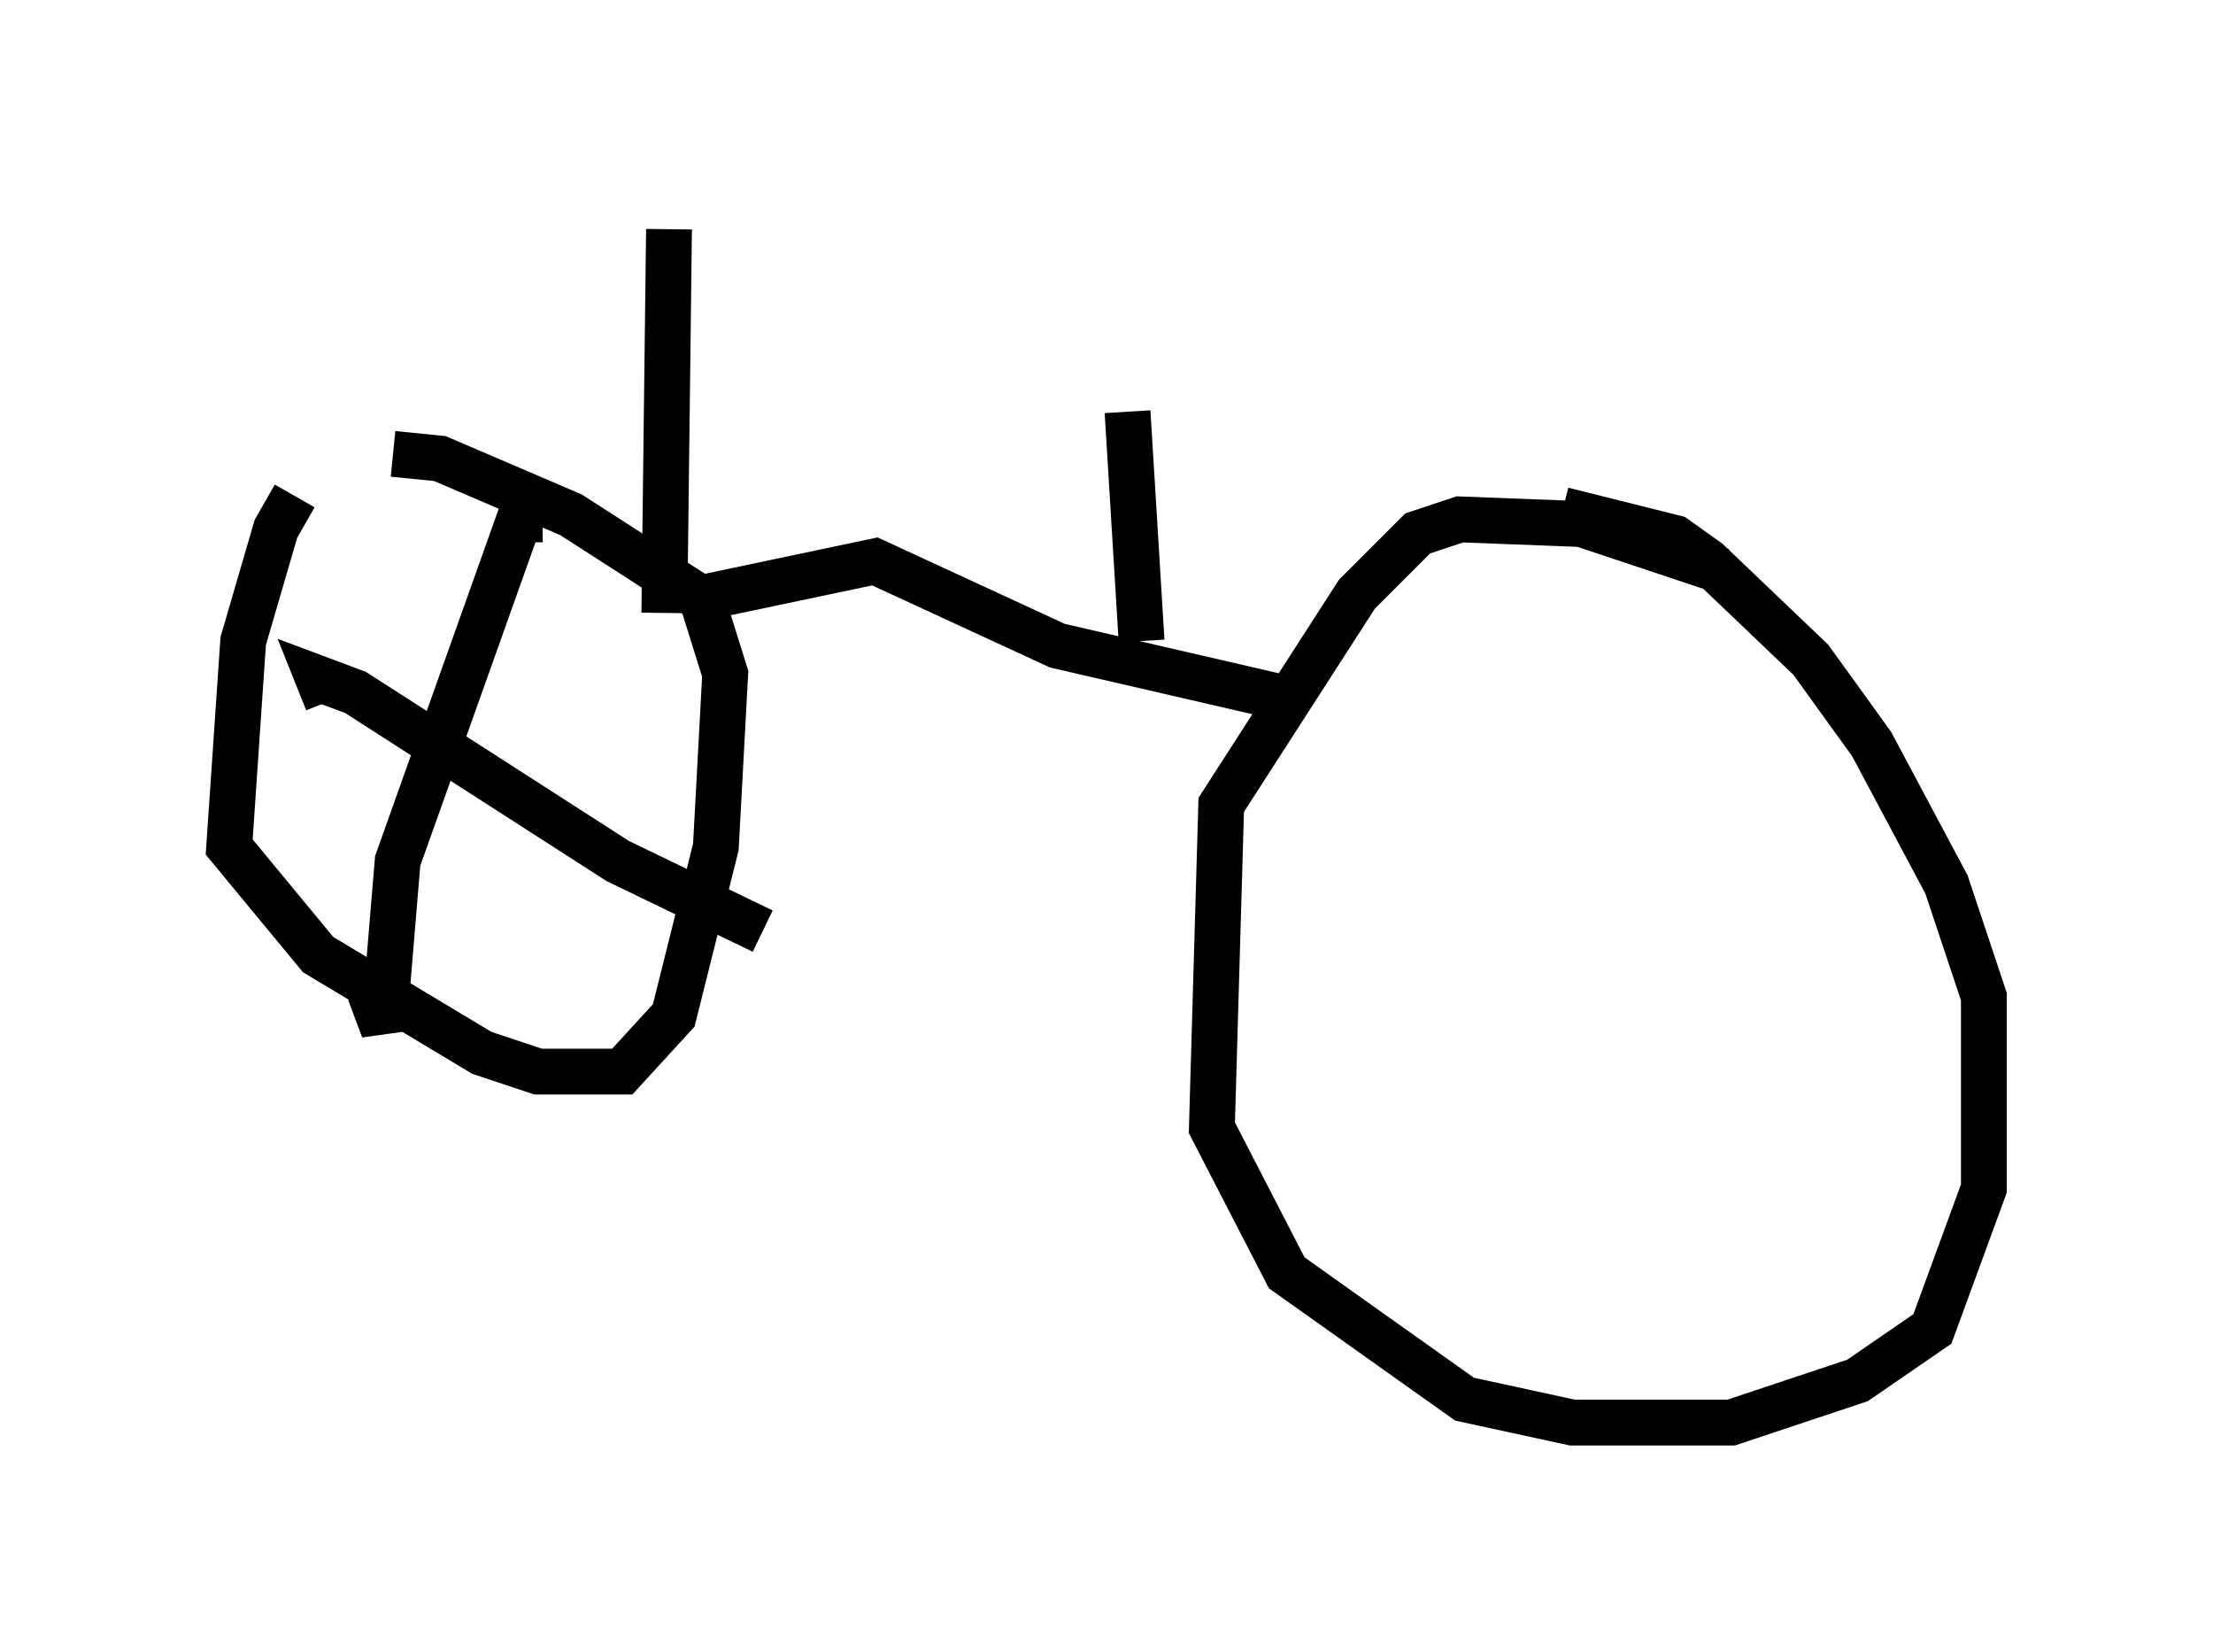<?xml version="1.0" encoding="utf-8" ?>
<svg baseProfile="full" height="36.032" version="1.1" width="48.282" xmlns="http://www.w3.org/2000/svg" xmlns:ev="http://www.w3.org/2001/xml-events" xmlns:xlink="http://www.w3.org/1999/xlink"><defs /><rect fill="white" height="36.032" width="48.282" x="0" y="0" /><path d="M10.308, 11.329 m-3.879, -0.51 l-0.408, 0.715 -0.715, 2.45 l-0.306, 4.492 1.94, 2.348 l3.573, 2.144 1.225, 0.408 l1.838, 0.0 1.123, -1.225 l0.919, -3.675 0.204, -3.777 l-0.51, -1.633 -2.858, -1.838 l-2.858, -1.225 -1.021, -0.102 m28.992, 2.552 l-3.063, -1.021 -2.654, -0.102 l-0.919, 0.306 -1.327, 1.327 l-2.96, 4.594 -0.204, 7.044 l1.633, 3.165 3.879, 2.756 l2.348, 0.51 3.471, 0.0 l2.756, -0.919 1.633, -1.123 l1.123, -3.063 0.0, -4.185 l-0.817, -2.45 -1.633, -3.063 l-1.327, -1.838 -2.246, -2.144 l-0.715, -0.51 -2.45, -0.613 m-18.886, 1.94 l3.879, -0.817 3.981, 1.838 l5.308, 1.225 m-3.471, -1.327 l-0.306, -5.002 m-10.106, 4.39 l0.102, -8.371 m-2.756, 6.329 l-0.51, 0.0 -2.654, 7.452 l-0.306, 3.675 -0.306, -0.817 m-0.919, -6.329 l-0.204, -0.51 0.817, 0.306 l5.717, 3.675 3.165, 1.531 " fill="none" stroke="black" stroke-width="1" /></svg>